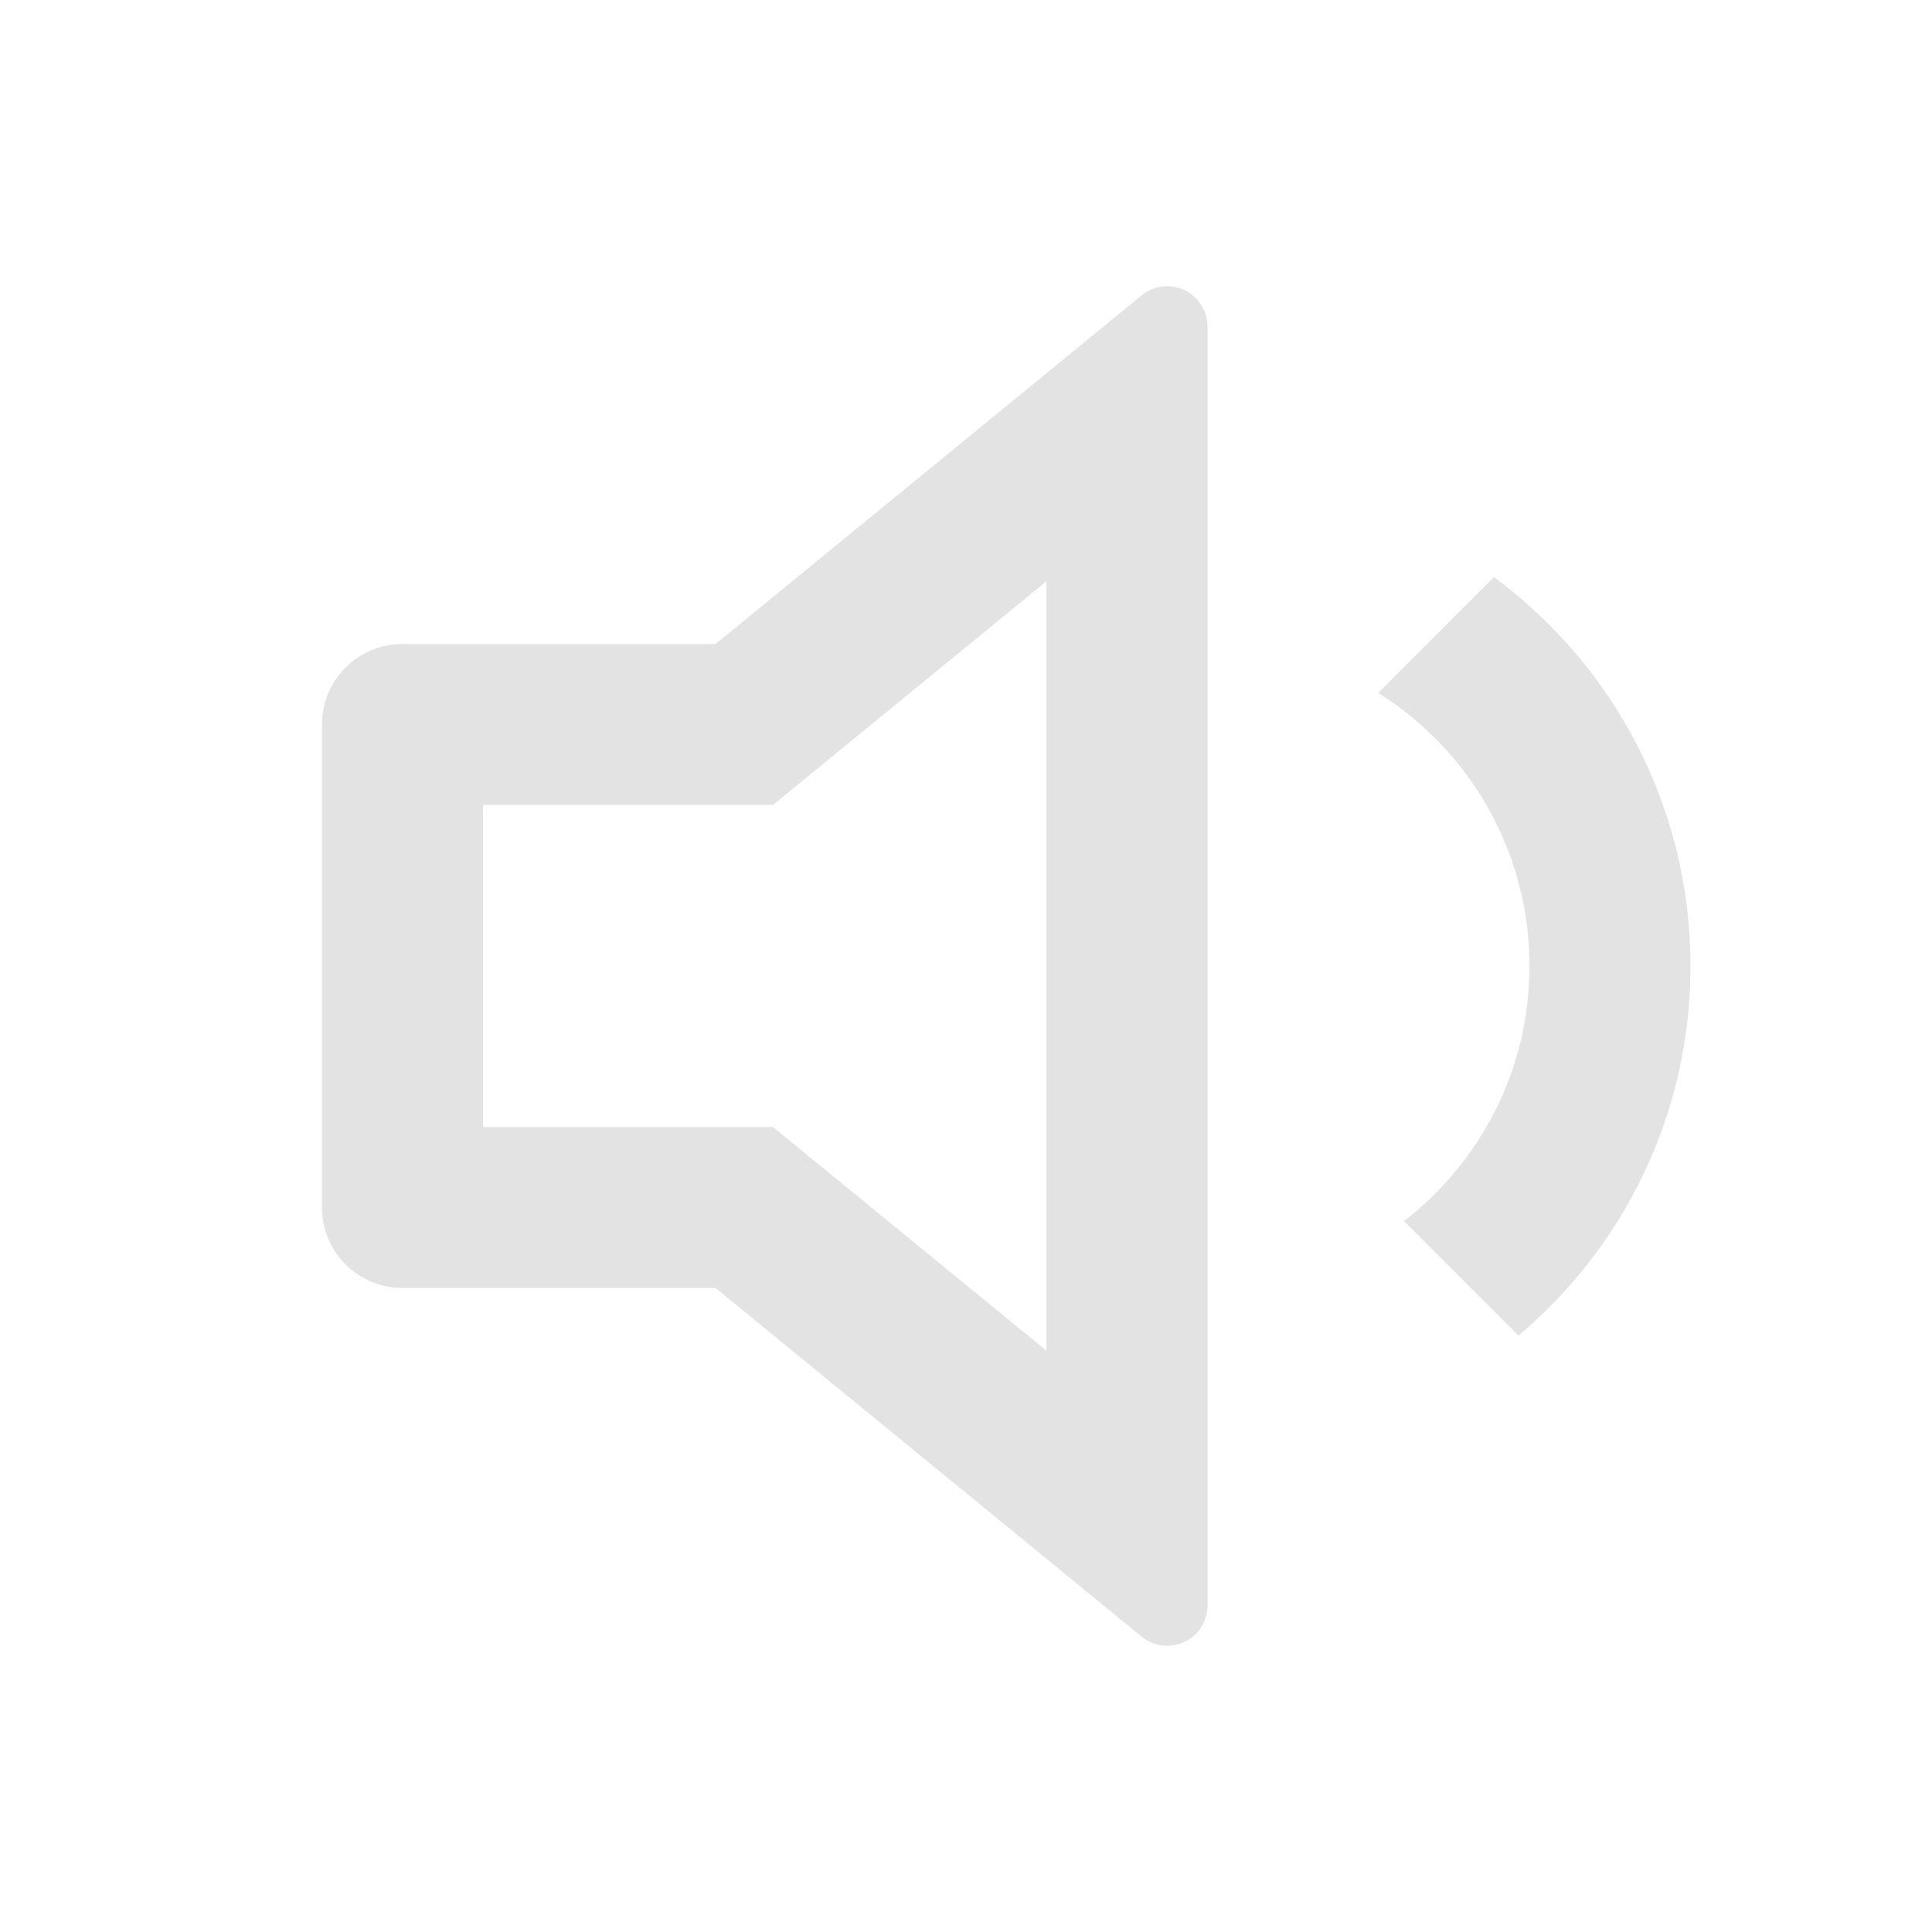 <svg width="20" height="20" viewBox="0 0 20 20" fill="none" xmlns="http://www.w3.org/2000/svg">
<path d="M10.833 6.017L8.002 8.333H5V11.667H8.002L10.833 13.983V6.017ZM7.407 13.333H4.166C3.706 13.333 3.333 12.96 3.333 12.5V7.5C3.333 7.04 3.706 6.667 4.166 6.667H7.407L11.819 3.057C11.997 2.911 12.26 2.937 12.405 3.115C12.466 3.19 12.5 3.283 12.5 3.379V16.621C12.5 16.851 12.313 17.037 12.083 17.037C11.987 17.037 11.894 17.004 11.819 16.943L7.407 13.333ZM15.719 13.826L14.534 12.641C15.324 12.031 15.833 11.075 15.833 10C15.833 8.808 15.207 7.762 14.267 7.173L15.465 5.974C16.699 6.885 17.5 8.349 17.5 10C17.5 11.535 16.808 12.909 15.719 13.826Z" fill="#E3E3E3"/>
</svg>

